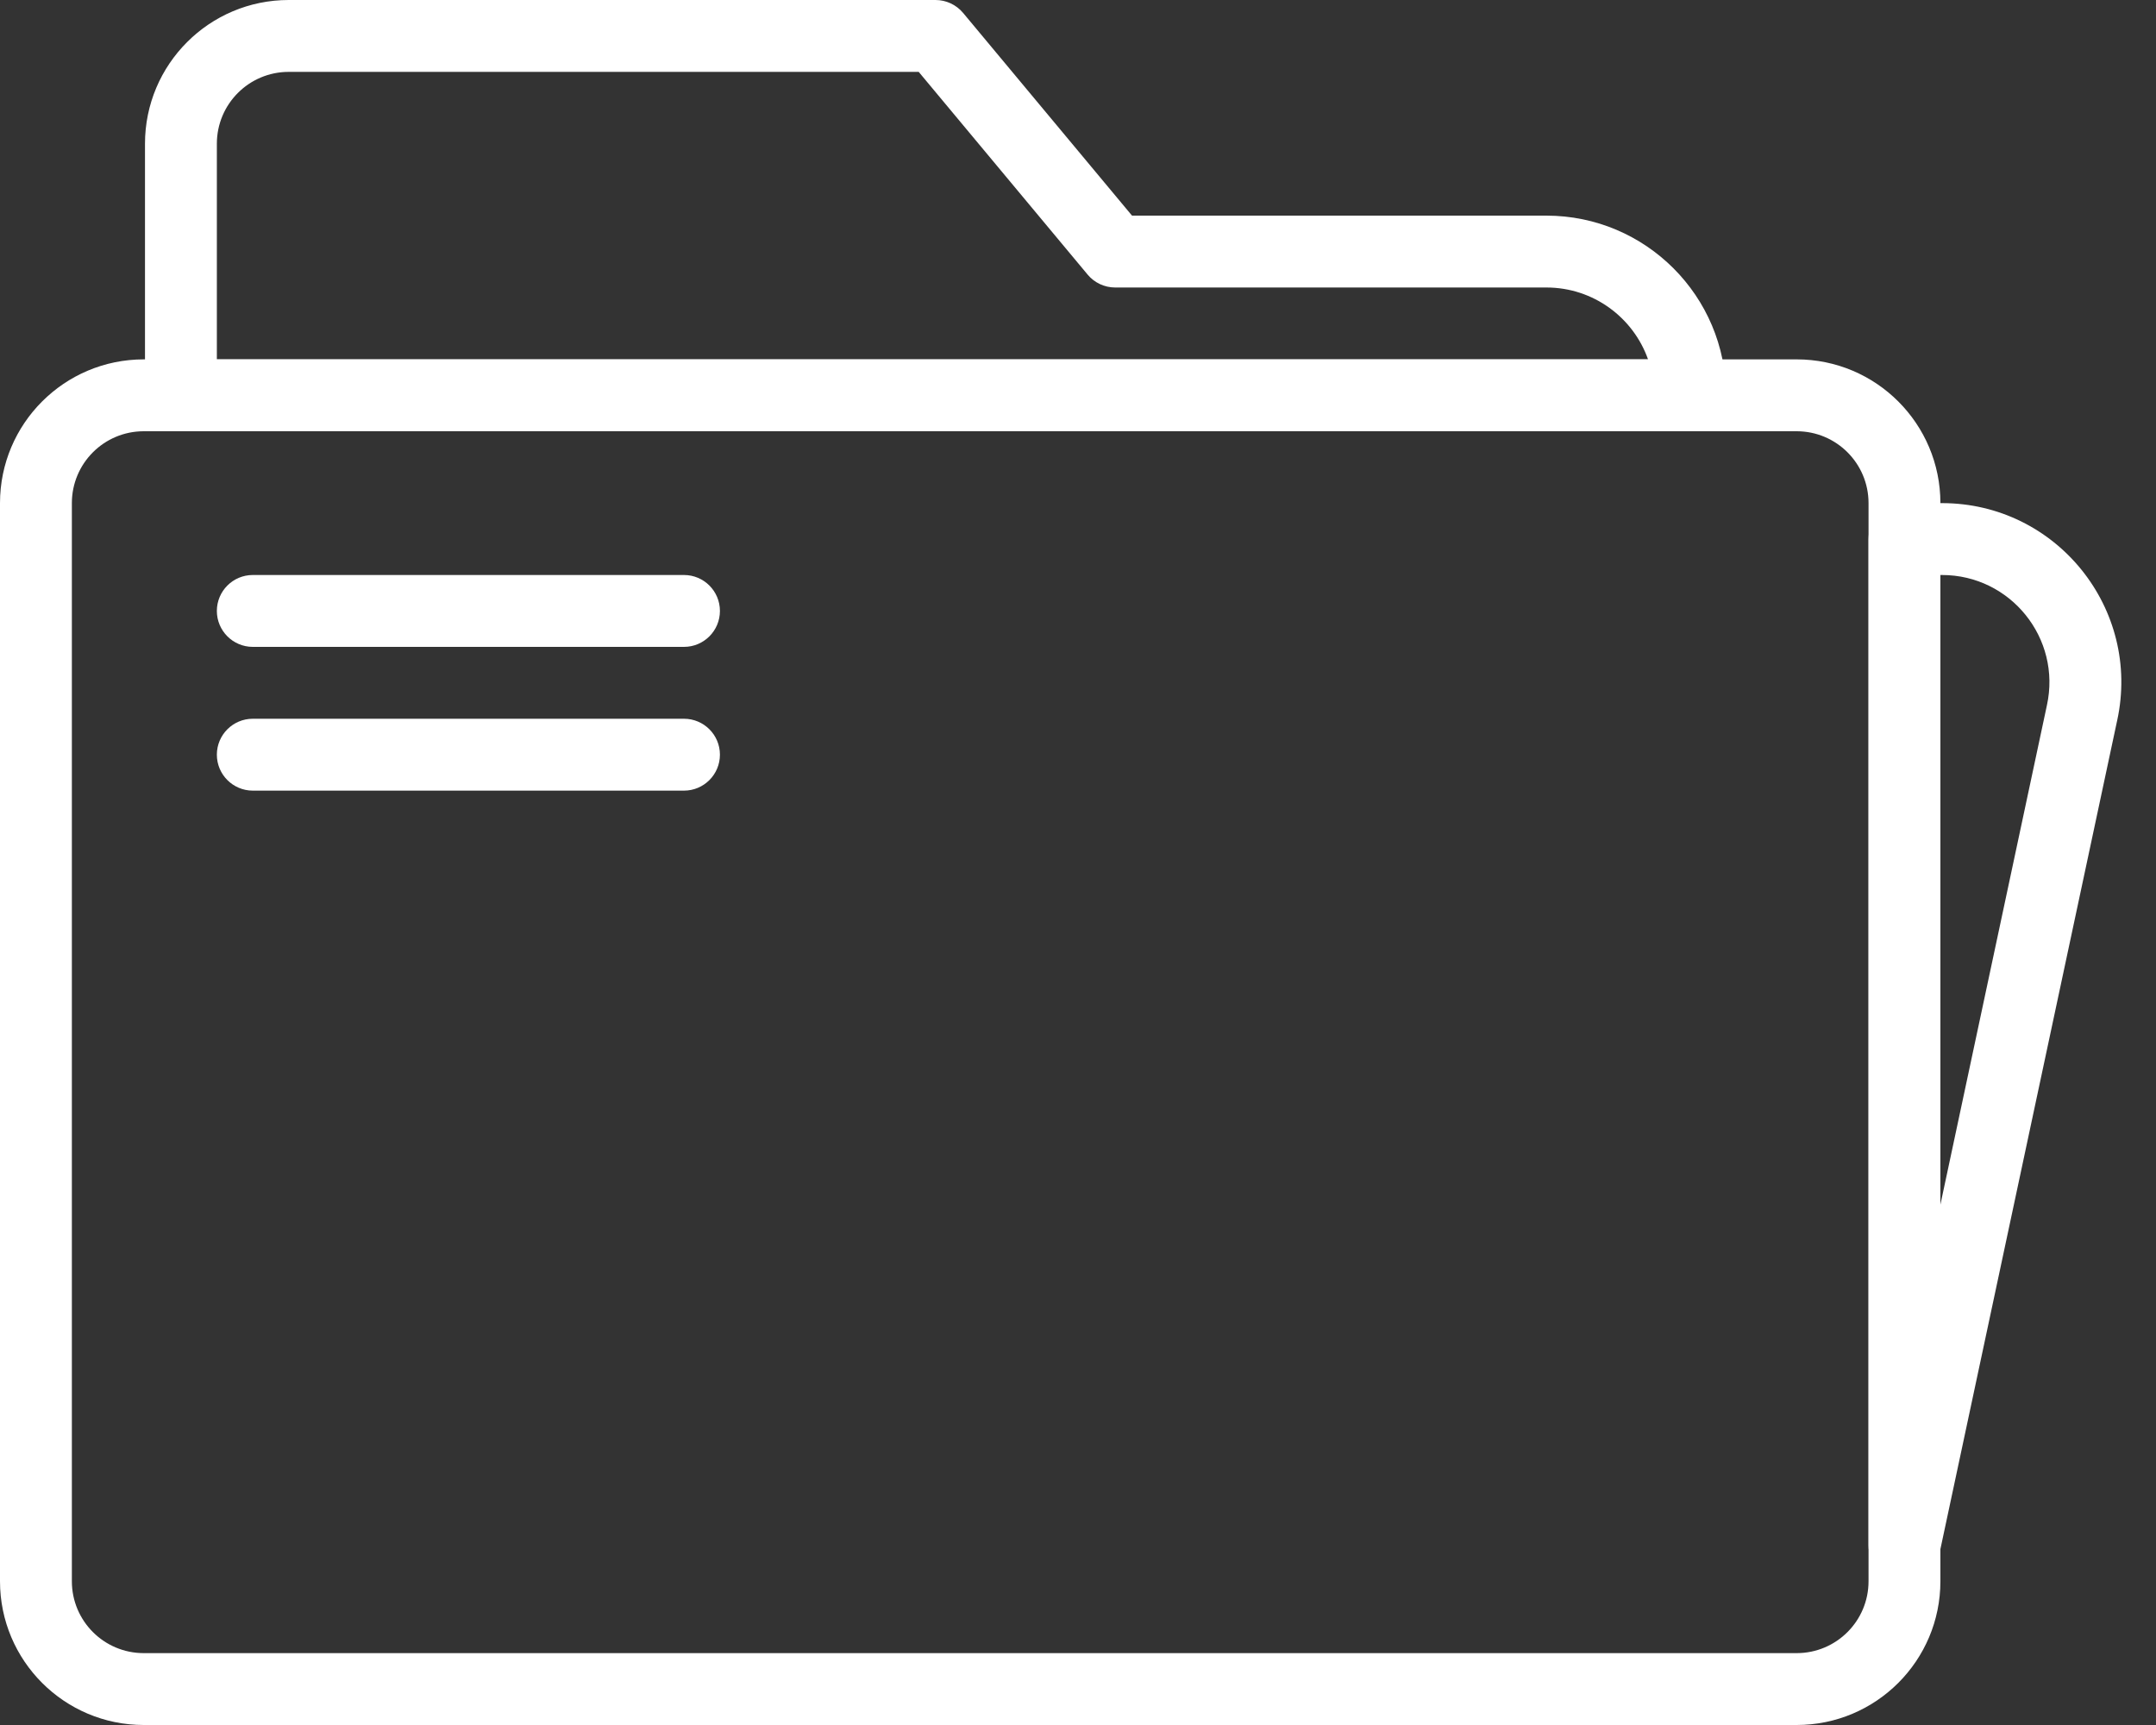<svg width="60" height="48" viewBox="0 0 60 48" fill="none" xmlns="http://www.w3.org/2000/svg">
<rect x="0" y="0" width="60" height="48" fill="#333333" stroke="none"/>
<path fill-rule="evenodd" clip-rule="evenodd" d="M4.035 4C4.035 1.791 5.826 0 8.035 0H26.035C26.332 0 26.613 0.132 26.803 0.36L31.503 6H43.035C45.796 6 48.035 8.239 48.035 11C48.035 11.552 47.587 12 47.035 12H5.035C4.483 12 4.035 11.552 4.035 11V4ZM8.035 2C6.93 2 6.035 2.895 6.035 4V10H45.864C45.452 8.835 44.341 8 43.035 8H31.035C30.738 8 30.457 7.868 30.267 7.64L25.567 2H8.035Z" fill="#FFFFFF"/>
<path fill-rule="evenodd" clip-rule="evenodd" d="M4 12C2.895 12 2 12.895 2 14V44C2 45.105 2.895 46 4 46H50C51.105 46 52 45.105 52 44V14C52 12.895 51.105 12 50 12H4ZM0 14C0 11.791 1.791 10 4 10H50C52.209 10 54 11.791 54 14V44C54 46.209 52.209 48 50 48H4C1.791 48 0 46.209 0 44V14Z" fill="#FFFFFF"/>
<path fill-rule="evenodd" clip-rule="evenodd" d="M52 15C52 14.448 52.448 14 53 14H54.045C57.229 14 59.597 16.941 58.919 20.051L58.918 20.054L53.978 43.209C53.871 43.709 53.404 44.048 52.895 43.995C52.387 43.941 52 43.512 52 43V15ZM54 16V33.52L56.963 19.631L56.964 19.626C57.372 17.763 55.953 16 54.045 16H54Z" fill="#FFFFFF"/>
<path fill-rule="evenodd" clip-rule="evenodd" d="M6.035 17C6.035 16.448 6.483 16 7.035 16H19.035C19.587 16 20.035 16.448 20.035 17C20.035 17.552 19.587 18 19.035 18H7.035C6.483 18 6.035 17.552 6.035 17Z" fill="#FFFFFF"/>
<path fill-rule="evenodd" clip-rule="evenodd" d="M6.035 21C6.035 20.448 6.483 20 7.035 20H19.035C19.587 20 20.035 20.448 20.035 21C20.035 21.552 19.587 22 19.035 22H7.035C6.483 22 6.035 21.552 6.035 21Z" fill="#FFFFFF"/>
</svg>
